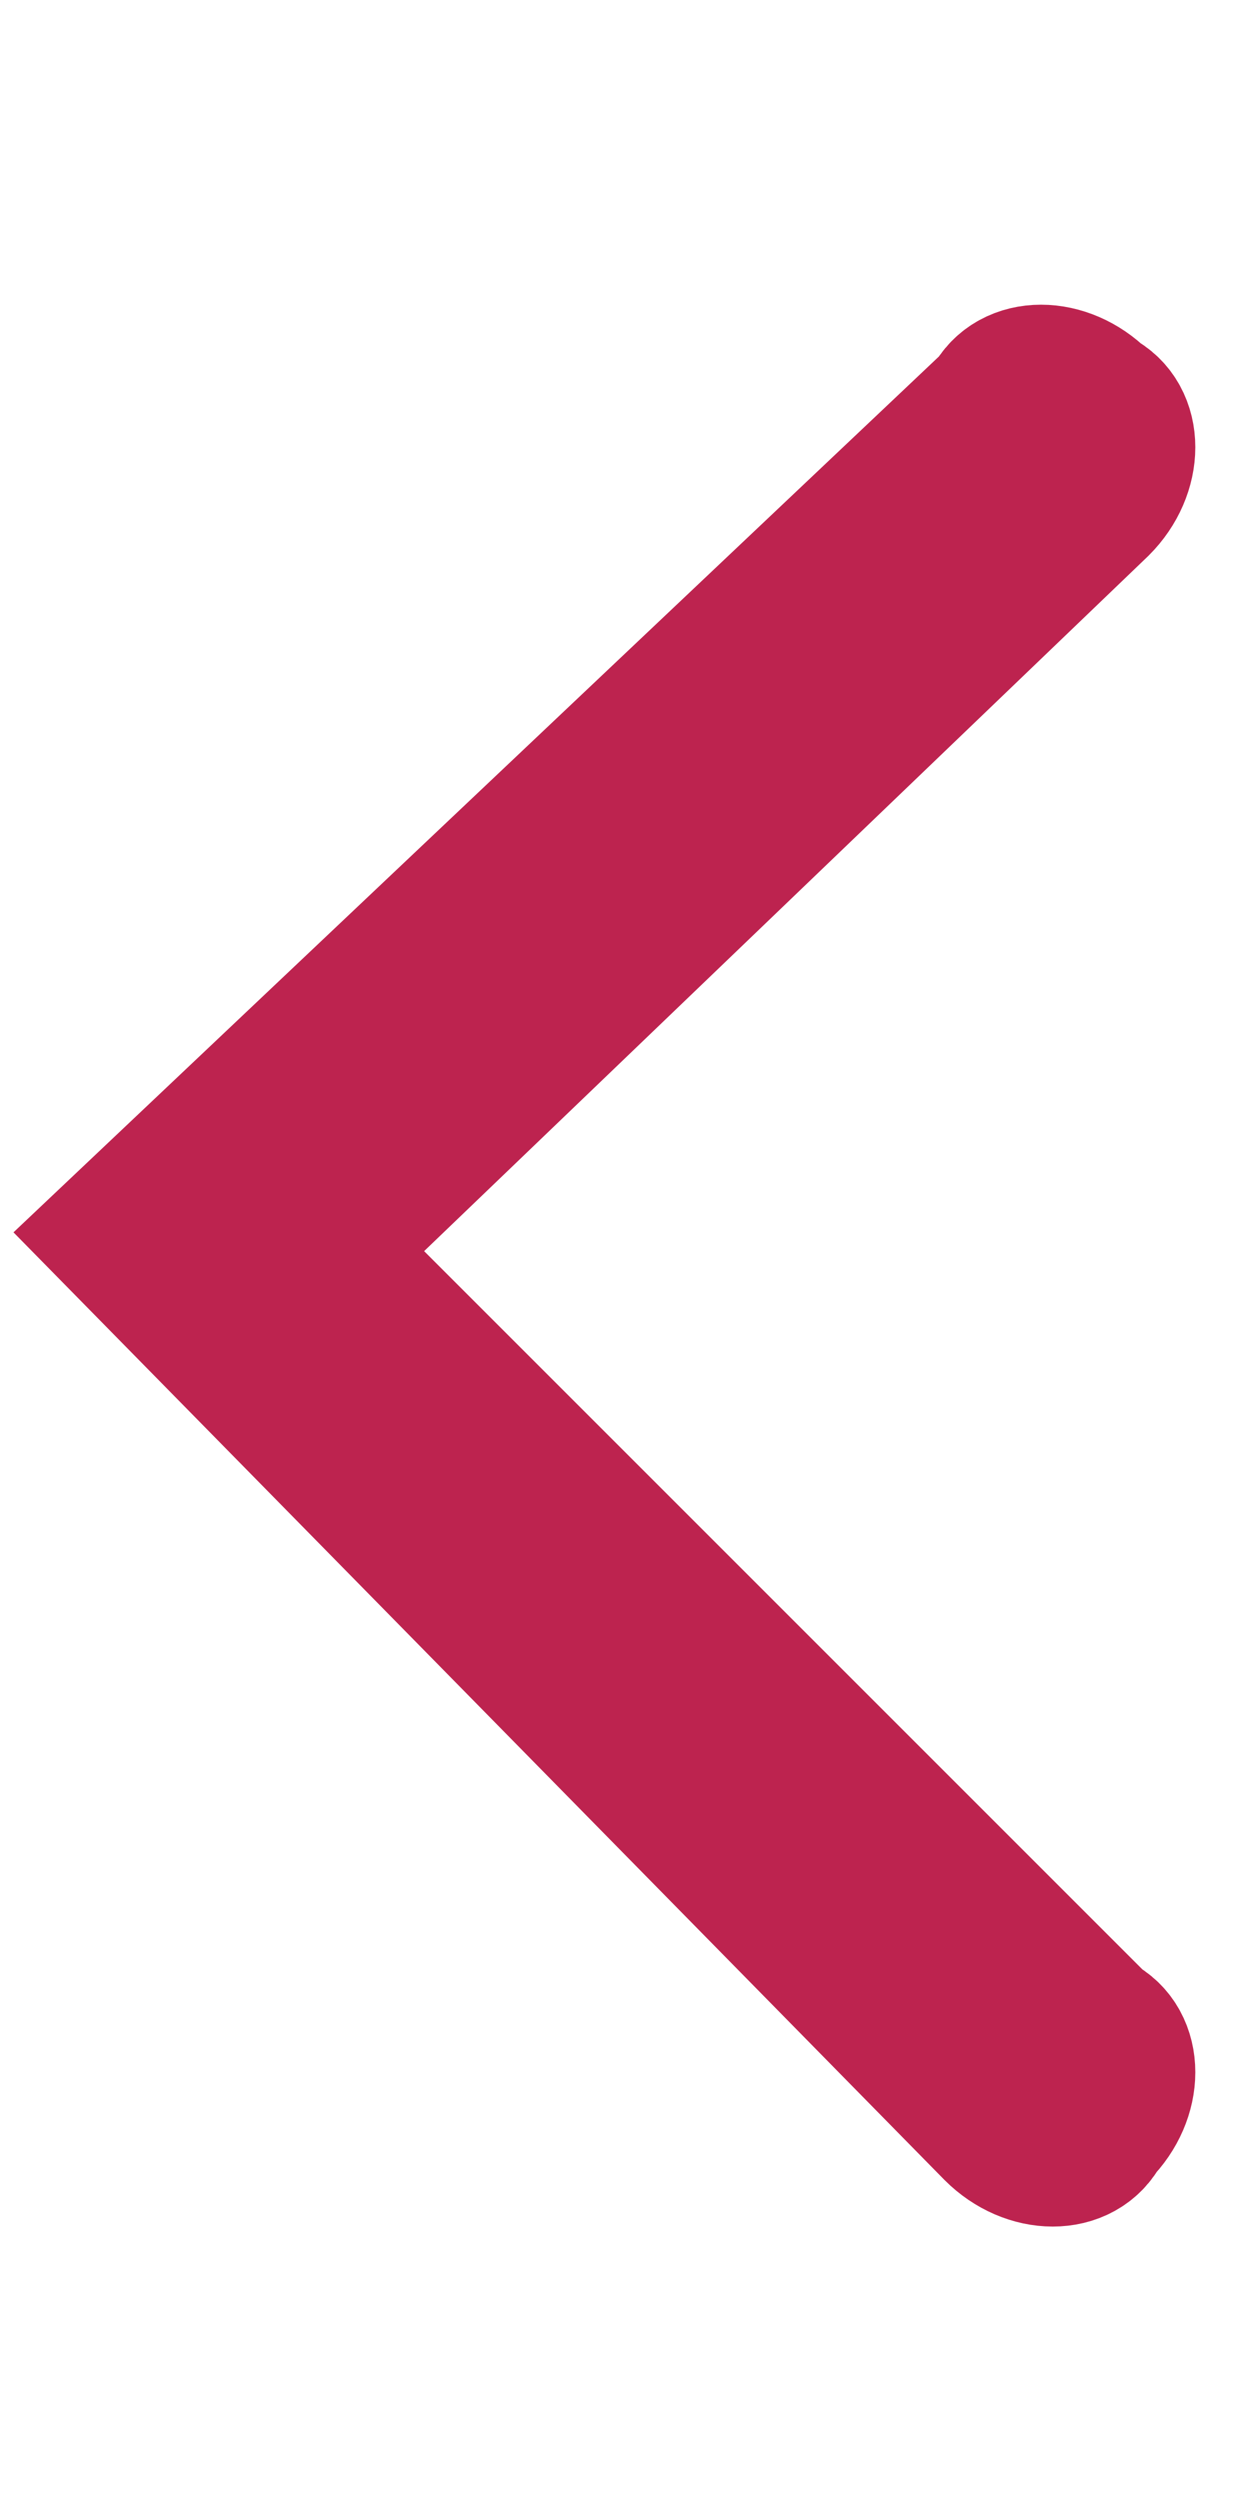 <?xml version="1.0" encoding="utf-8"?>
<!-- Generator: Adobe Illustrator 22.0.1, SVG Export Plug-In . SVG Version: 6.00 Build 0)  -->
<svg version="1.1" id="Layer_1" xmlns="http://www.w3.org/2000/svg" xmlns:xlink="http://www.w3.org/1999/xlink" x="0px" y="0px"
	 viewBox="0 0 8 16" style="enable-background:new 0 0 8 16;" xml:space="preserve">
<style type="text/css">
	.st0{fill:#BD234F;stroke:#BD234F;}
</style>
<path id="Shape_2_3_" class="st0" d="M6.4,13.6c0.2,0.2,0.5,0.2,0.6,0c0.2-0.2,0.2-0.5,0-0.6l-5-5l5-4.8c0.2-0.2,0.2-0.5,0-0.6
	c-0.2-0.2-0.5-0.2-0.6,0L0.8,7.9L6.4,13.6z"/>
</svg>
